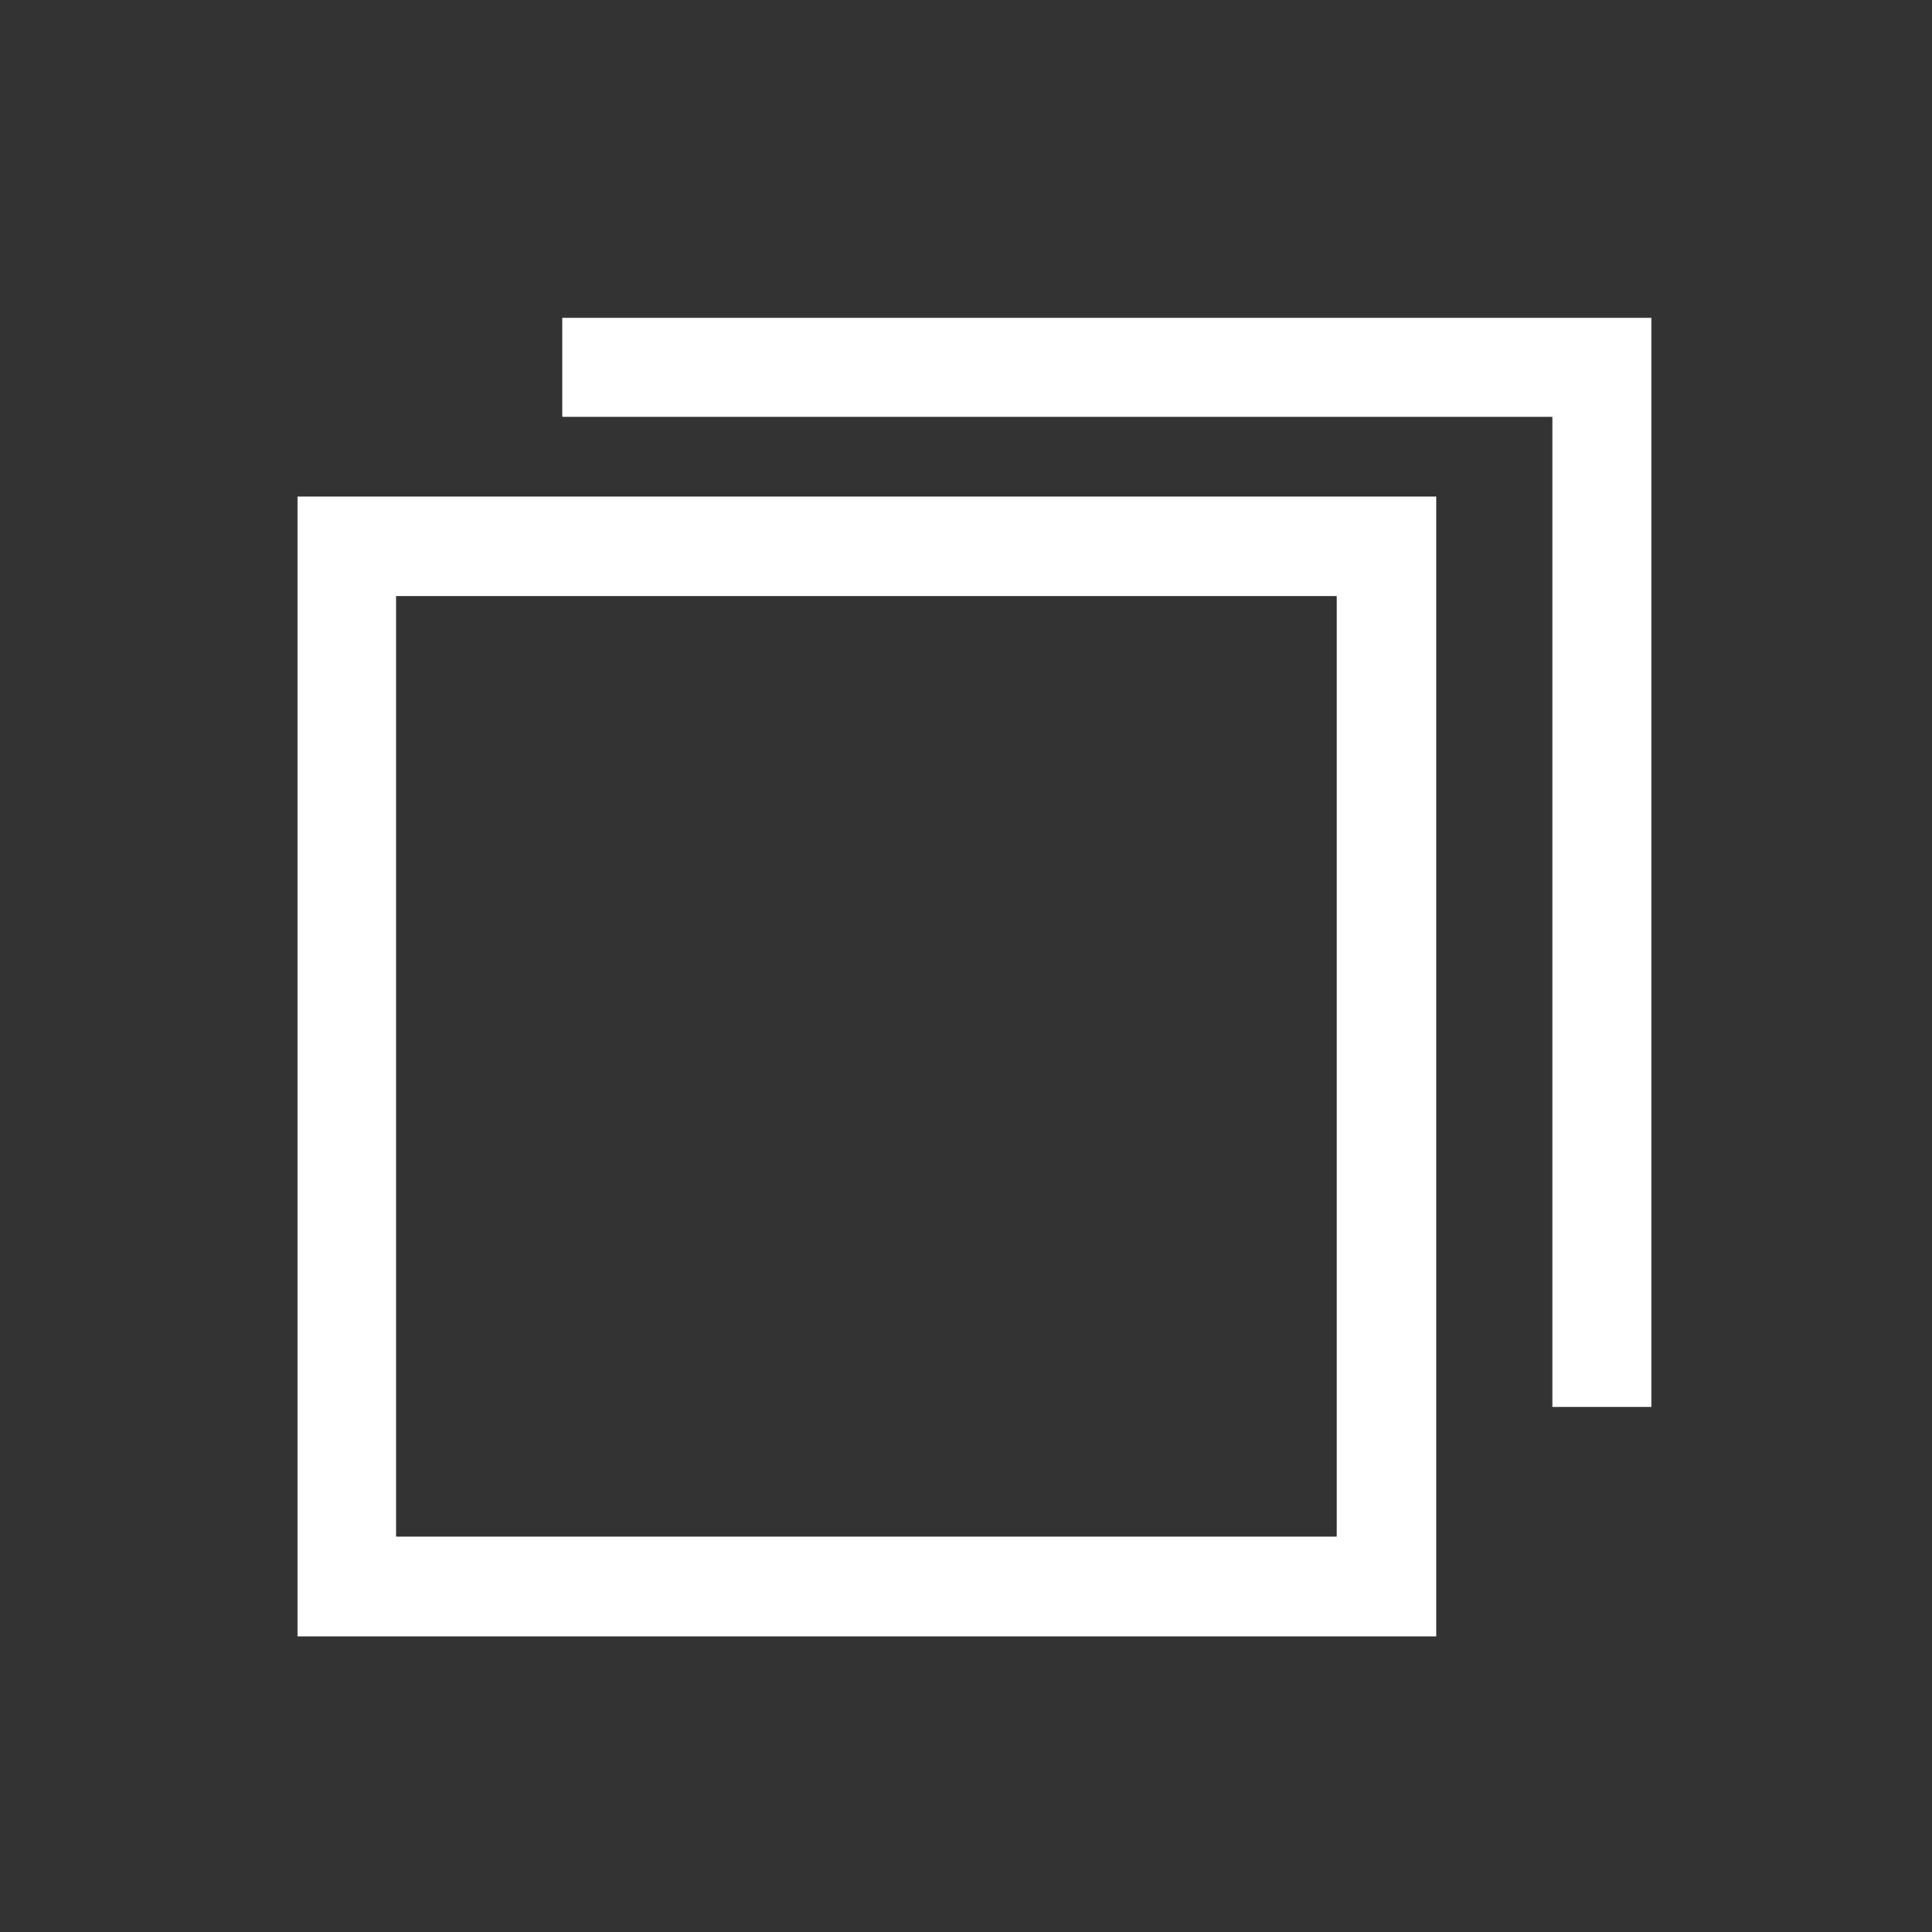 <svg xmlns="http://www.w3.org/2000/svg" xmlns:xlink="http://www.w3.org/1999/xlink" width="16" height="16" viewBox="0 0 16 16" fill="none"><rect x="0" y="0" width="16" height="16" fill="#333333" stroke="none"/><g opacity="1"  transform="translate(0 0)  rotate(0)"><mask id="bg-mask-0" fill="white"><use xlink:href="#path_0"></use></mask><g mask="url(#bg-mask-0)" ><path id="分组 1" fill-rule="evenodd" style="fill:#FFFFFF" opacity="1" d="M2.464,4.112h9.43v9.44h-9.43zM3.28,4.936v7.79h7.79v-7.79z"></path><path id="路径 3" fill-rule="evenodd" style="fill:#FFFFFF" opacity="1" d="M13.676 2.632L4.656 2.632L4.656 3.452L12.856 3.452L12.856 11.652L13.676 11.652L13.676 2.632Z"></path></g></g><defs><rect id="path_0" x="0" y="0" width="16" height="16" /></defs></svg>